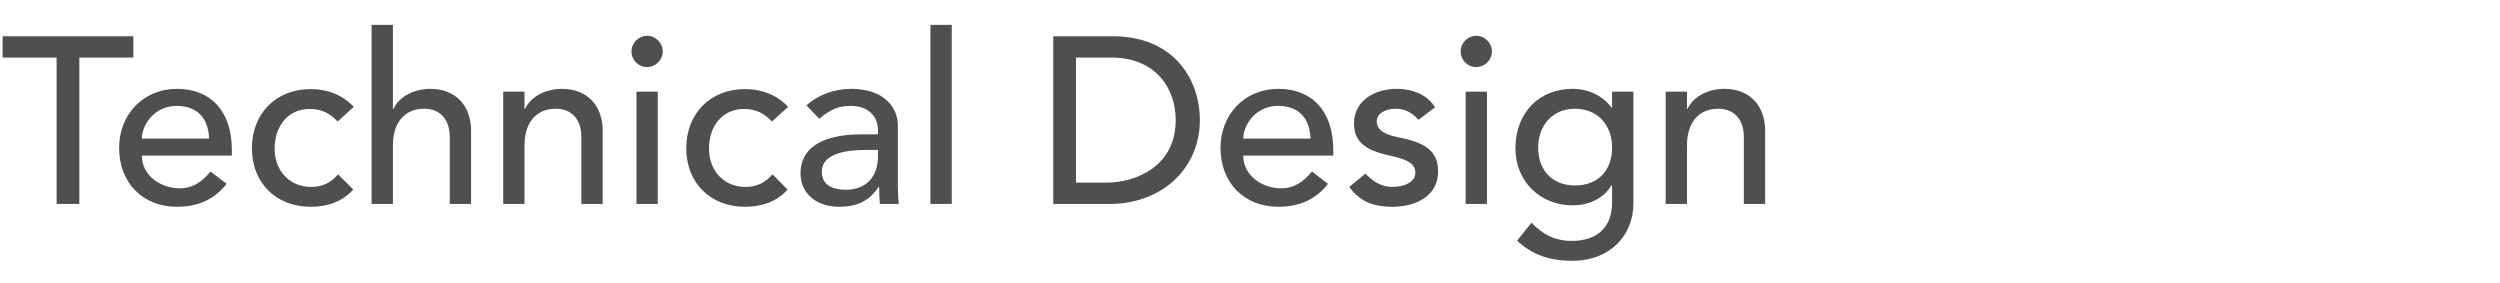 <svg width="380" height="43" viewBox="0 0 380 43" fill="none" xmlns="http://www.w3.org/2000/svg">
<path d="M0.396 5.512H20.268V8.752H12.06V31H8.604V8.752H0.396V5.512ZM26.924 13.504C31.964 13.504 35.24 16.852 35.24 22.756V23.656H21.56C21.56 26.608 24.332 28.624 27.32 28.624C29.3 28.624 30.74 27.616 32 26.068L34.448 27.94C32.612 30.28 30.164 31.432 26.888 31.432C21.812 31.432 18.104 27.904 18.104 22.468C18.104 17.428 21.74 13.504 26.924 13.504ZM21.56 21.064H31.784C31.676 17.86 29.876 16.096 26.852 16.096C23.432 16.096 21.56 19.012 21.56 21.064ZM47.216 13.54C49.7 13.54 52.076 14.404 53.768 16.24L51.32 18.472C50.132 17.212 48.872 16.564 47.072 16.564C43.832 16.564 41.744 19.084 41.744 22.612C41.744 25.924 44.012 28.408 47.252 28.408C49.088 28.408 50.276 27.76 51.392 26.5L53.696 28.804C52.004 30.712 49.7 31.432 47.216 31.432C41.96 31.432 38.288 27.796 38.288 22.54C38.288 17.212 41.996 13.54 47.216 13.54ZM56.483 3.784H59.723V16.564H59.795C60.695 14.656 62.927 13.504 65.411 13.504C69.191 13.504 71.603 15.988 71.603 19.876V31H68.363V20.812C68.363 18.184 66.923 16.528 64.475 16.528C61.487 16.528 59.723 18.652 59.723 22.072V31H56.483V3.784ZM85.415 13.504C89.231 13.504 91.607 16.024 91.607 19.876V31H88.367V20.812C88.367 18.184 86.927 16.528 84.479 16.528C81.491 16.528 79.727 18.652 79.727 22.072V31H76.487V13.936H79.727V16.564H79.799C80.699 14.656 82.931 13.504 85.415 13.504ZM98.363 5.44C99.659 5.44 100.739 6.52 100.739 7.816C100.739 9.148 99.623 10.192 98.363 10.192C97.031 10.192 95.987 9.148 95.987 7.816C95.987 6.484 97.103 5.44 98.363 5.44ZM96.743 13.936H99.983V31H96.743V13.936ZM113.239 13.54C115.723 13.54 118.099 14.404 119.791 16.24L117.343 18.472C116.155 17.212 114.895 16.564 113.095 16.564C109.855 16.564 107.767 19.084 107.767 22.612C107.767 25.924 110.035 28.408 113.275 28.408C115.111 28.408 116.299 27.76 117.415 26.5L119.719 28.804C118.027 30.712 115.723 31.432 113.239 31.432C107.983 31.432 104.311 27.796 104.311 22.54C104.311 17.212 108.019 13.54 113.239 13.54ZM129.347 13.504C134.495 13.504 136.475 16.42 136.475 19.084V28.228C136.475 28.732 136.511 30.1 136.619 31H133.739C133.667 30.136 133.631 29.416 133.631 28.408H133.559C132.083 30.604 130.175 31.432 127.583 31.432C124.163 31.432 121.679 29.488 121.679 26.32C121.679 22.9 124.343 20.416 131.039 20.416H133.451V19.804C133.451 17.5 131.759 16.096 129.347 16.096C127.511 16.096 126.395 16.528 124.523 18.04L122.579 16.024C124.379 14.368 126.899 13.504 129.347 13.504ZM124.919 26.068C124.919 27.832 126.107 28.84 128.591 28.84C131.507 28.84 133.451 27.04 133.451 23.728V22.792H131.615C126.359 22.792 124.919 24.412 124.919 26.068ZM141.427 3.784H144.667V31H141.427V3.784ZM160.095 5.512H169.167C178.347 5.512 182.379 11.992 182.379 18.256C182.379 25.564 176.655 31 168.627 31H160.095V5.512ZM163.551 27.76H168.087C172.911 27.76 178.707 25.132 178.707 18.256C178.707 13.396 175.647 8.752 168.915 8.752H163.551V27.76ZM194.338 13.504C199.378 13.504 202.654 16.852 202.654 22.756V23.656H188.974C188.974 26.608 191.746 28.624 194.734 28.624C196.714 28.624 198.154 27.616 199.414 26.068L201.862 27.94C200.026 30.28 197.578 31.432 194.302 31.432C189.226 31.432 185.518 27.904 185.518 22.468C185.518 17.428 189.154 13.504 194.338 13.504ZM188.974 21.064H199.198C199.09 17.86 197.29 16.096 194.266 16.096C190.846 16.096 188.974 19.012 188.974 21.064ZM212.29 13.504C214.882 13.504 217.042 14.512 218.122 16.312L215.602 18.22C214.81 17.284 213.73 16.528 212.11 16.528C210.49 16.528 209.266 17.32 209.266 18.436C209.266 19.84 210.634 20.488 212.614 20.884C216.682 21.676 218.59 22.972 218.59 26.068C218.59 29.812 215.206 31.432 211.642 31.432C208.51 31.432 206.566 30.46 205.09 28.408L207.538 26.392C209.014 27.904 210.274 28.408 211.678 28.408C213.478 28.408 215.134 27.652 215.134 26.248C215.134 24.952 213.946 24.268 211.894 23.8C207.898 22.972 205.81 21.856 205.81 18.76C205.81 15.232 209.05 13.504 212.29 13.504ZM224.398 5.44C225.694 5.44 226.774 6.52 226.774 7.816C226.774 9.148 225.658 10.192 224.398 10.192C223.066 10.192 222.022 9.148 222.022 7.816C222.022 6.484 223.138 5.44 224.398 5.44ZM222.778 13.936H226.018V31H222.778V13.936ZM239.023 13.504C241.435 13.504 243.703 14.584 244.963 16.384H245.035V13.936H248.275V31C248.275 35.572 244.927 39.64 238.951 39.64C235.711 39.64 232.975 38.812 230.599 36.58L232.795 33.844C234.487 35.644 236.359 36.616 238.915 36.616C242.947 36.616 245.035 34.384 245.035 30.784V28.192H244.927C243.775 30.172 241.471 31.216 239.023 31.216C234.235 31.216 230.347 27.688 230.347 22.54C230.347 17.068 234.019 13.504 239.023 13.504ZM233.803 22.468C233.803 25.852 235.927 28.192 239.419 28.192C242.839 28.192 245.035 25.96 245.035 22.468C245.035 18.868 242.731 16.528 239.383 16.528C236.071 16.528 233.803 18.976 233.803 22.468ZM262.11 13.504C265.926 13.504 268.302 16.024 268.302 19.876V31H265.062V20.812C265.062 18.184 263.622 16.528 261.174 16.528C258.186 16.528 256.422 18.652 256.422 22.072V31H253.182V13.936H256.422V16.564H256.494C257.394 14.656 259.626 13.504 262.11 13.504Z" fill="#4F4F4F"/>
</svg>
